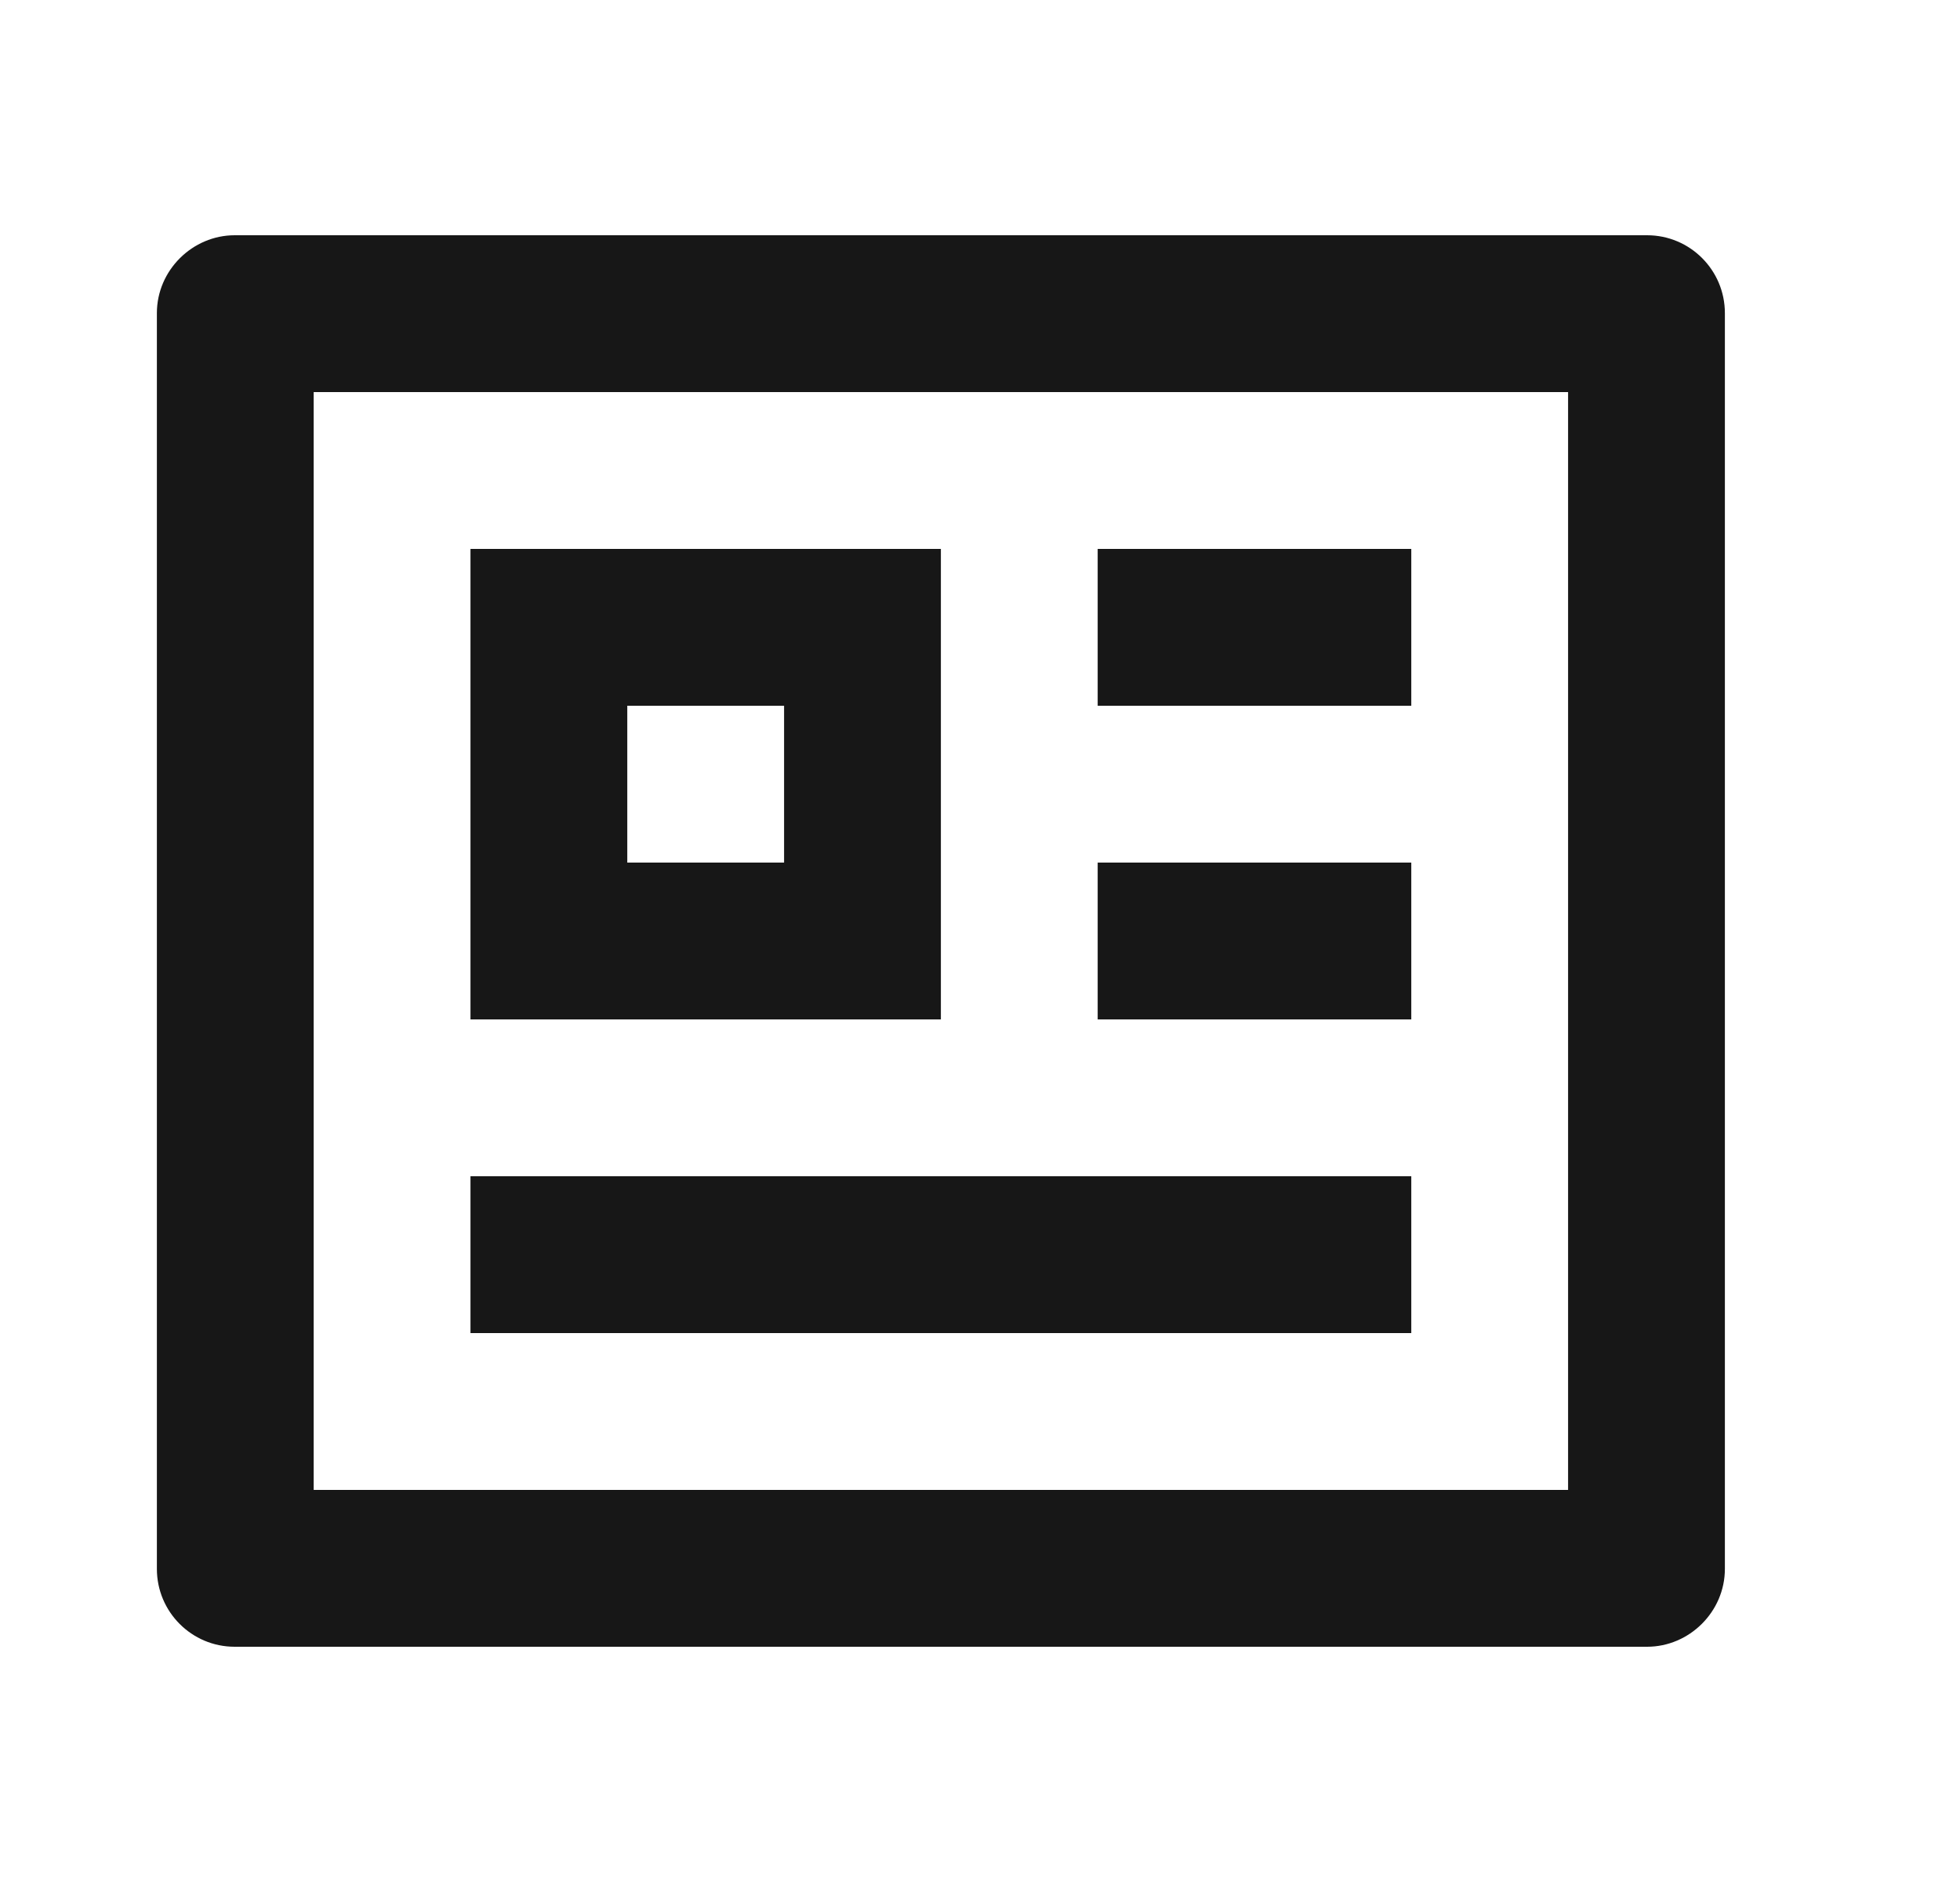<svg width="25" height="24" viewBox="0 0 25 24" fill="none" xmlns="http://www.w3.org/2000/svg">
<path d="M21.009 3C21.557 3 22.001 3.445 22.001 3.993V20.007C22.001 20.555 21.546 21 21.009 21H2.993C2.445 21 2.001 20.555 2.001 20.007V3.993C2.001 3.445 2.457 3 2.993 3H21.009ZM20.001 5H4.001V19H20.001V5ZM18.001 15V17H6.001V15H18.001ZM12.001 7V13H6.001V7H12.001ZM18.001 11V13H14.001V11H18.001ZM10.001 9H8.001V11H10.001V9ZM18.001 7V9H14.001V7H18.001Z" fill="#171717"/>
</svg>
